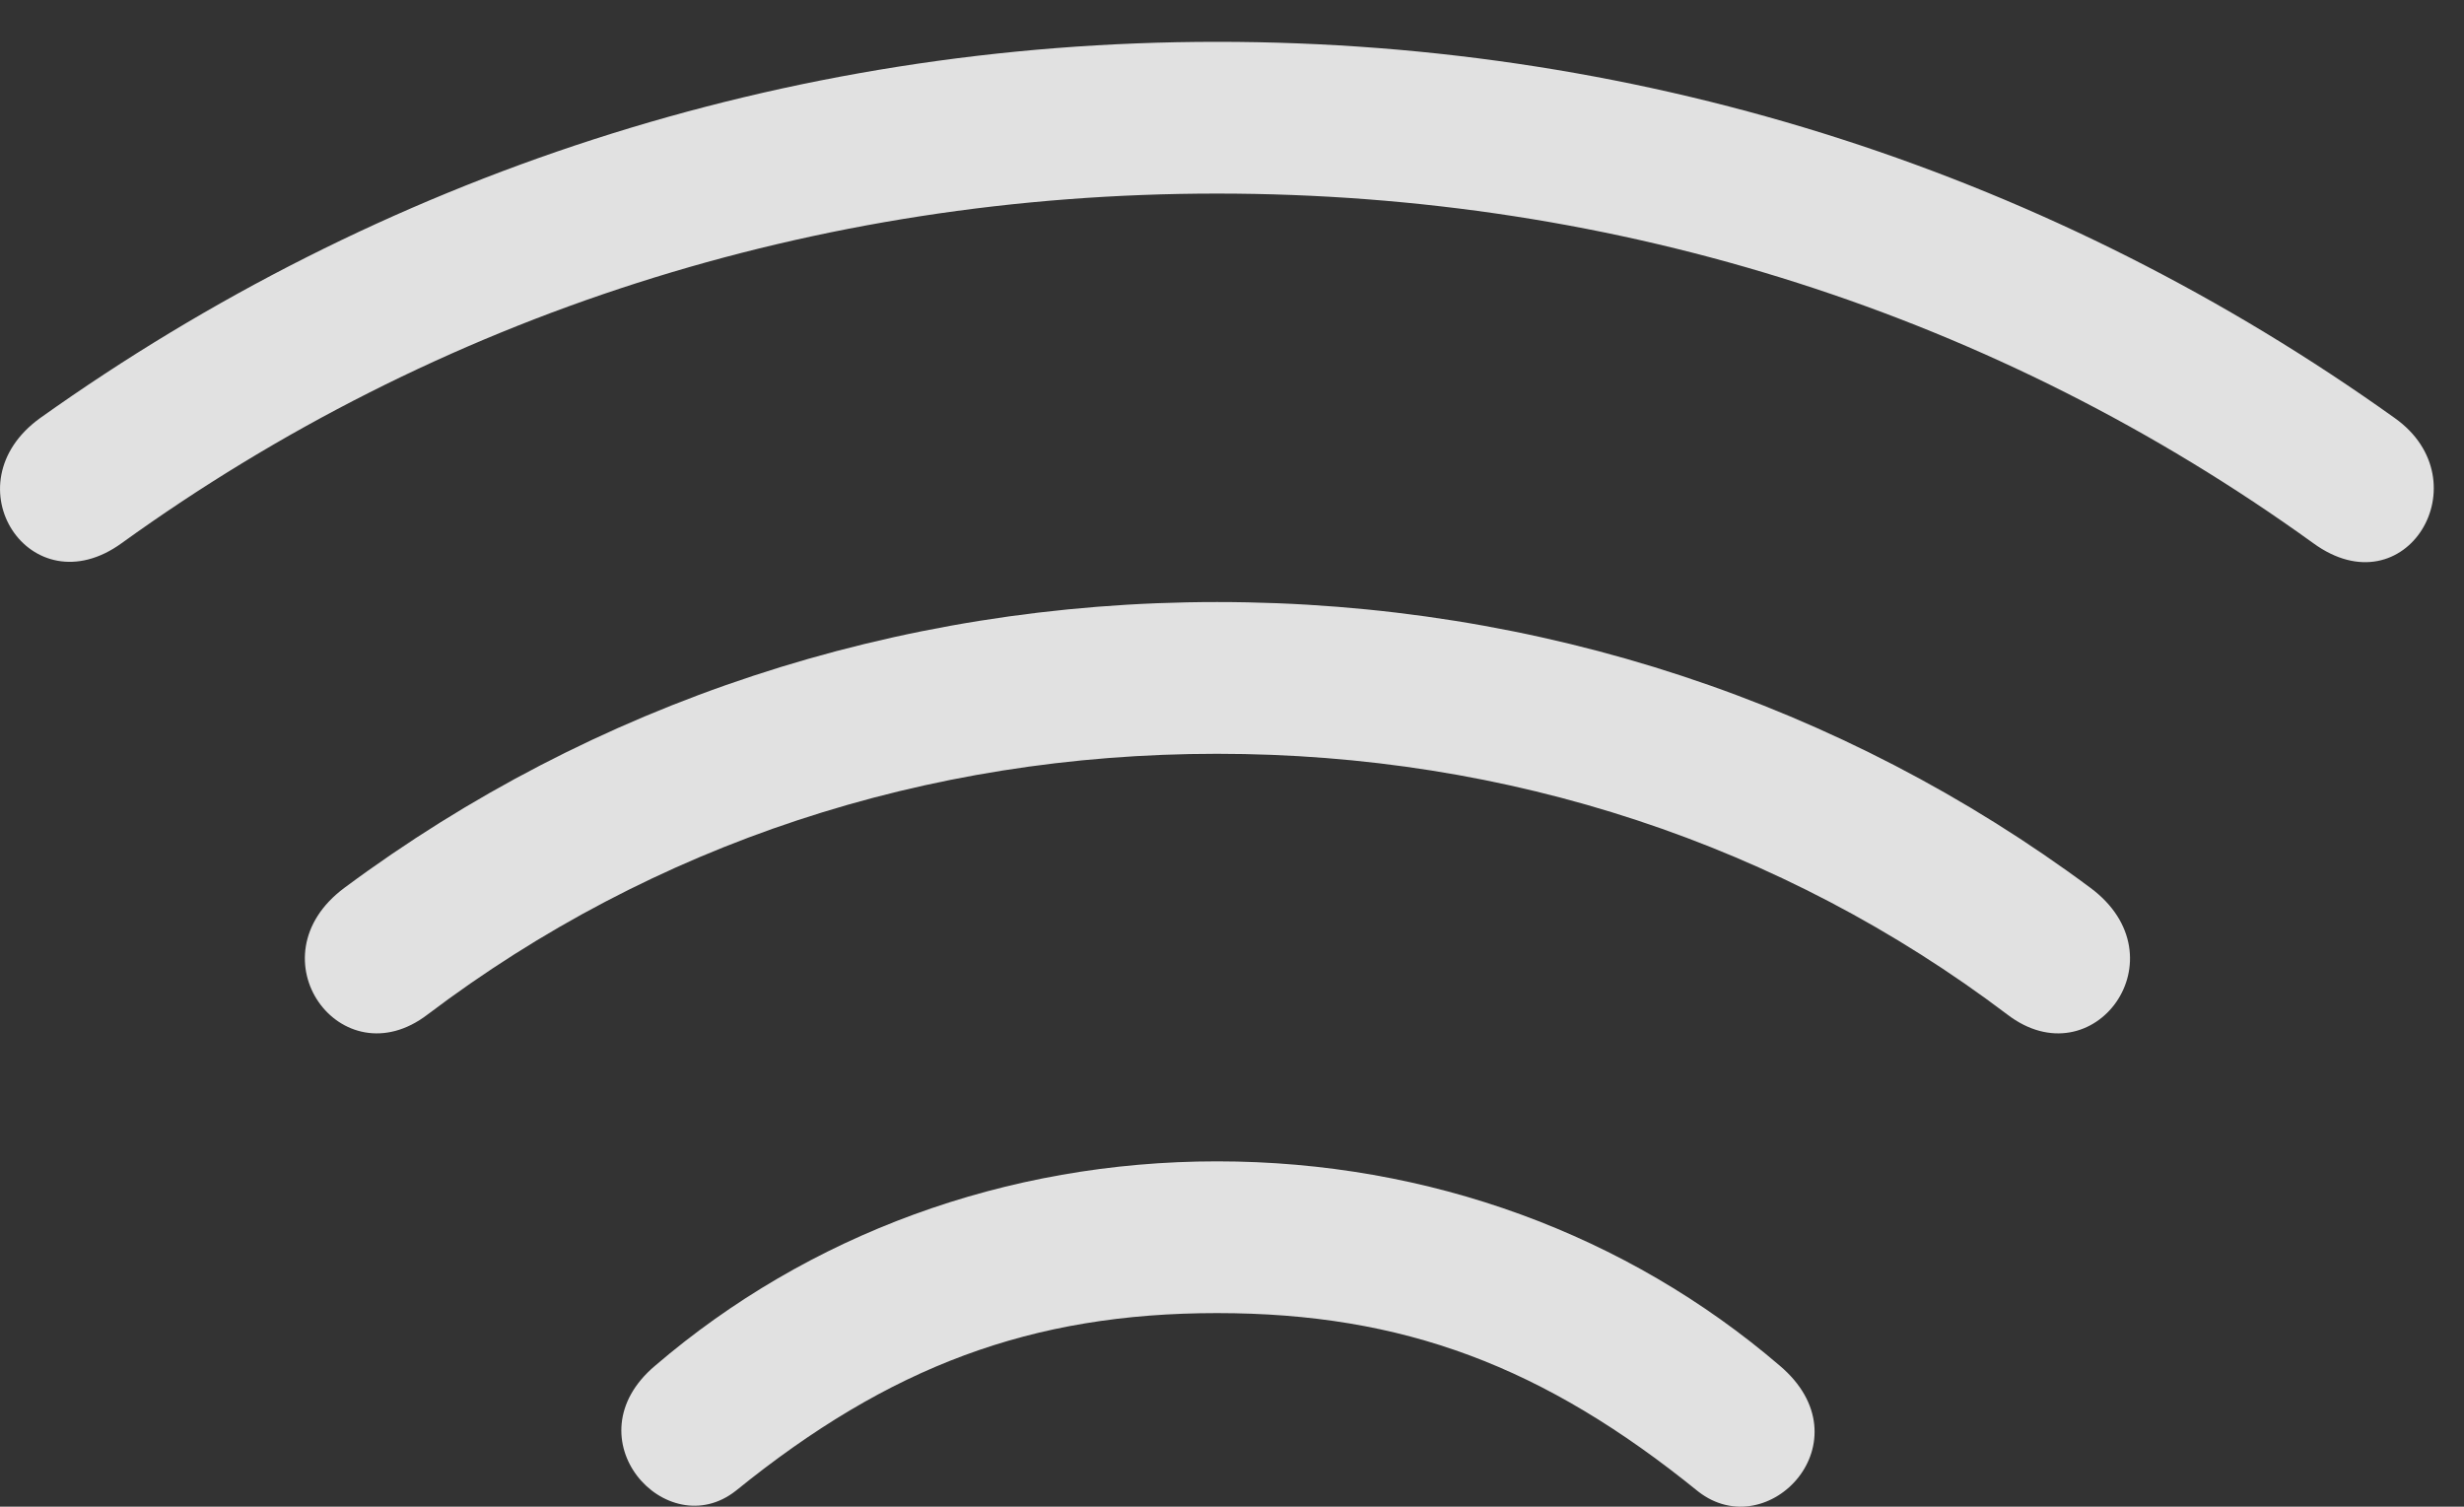 <?xml version="1.0" encoding="UTF-8"?>
<!--Generator: Apple Native CoreSVG 341-->
<!DOCTYPE svg
PUBLIC "-//W3C//DTD SVG 1.1//EN"
       "http://www.w3.org/Graphics/SVG/1.1/DTD/svg11.dtd">
<svg version="1.1" xmlns="http://www.w3.org/2000/svg" xmlns:xlink="http://www.w3.org/1999/xlink" viewBox="0 0 29.812 18.229">
 <rect x="0" y="0" width="29.812" height="18.229" fill="#333333" stroke="none"/>
 <g>
  <rect height="18.229" opacity="0" width="29.812" x="0" y="0"/>
  <path d="M14.725 0.506C9.491 0.506 4.588 2.137 0.487 5.057C-0.626 5.858 0.37 7.371 1.473 6.571C5.292 3.817 9.862 2.342 14.725 2.342C19.598 2.342 24.169 3.817 27.987 6.571C29.11 7.391 30.047 5.819 28.973 5.057C24.872 2.127 19.969 0.506 14.725 0.506Z" fill="white" fill-opacity="0.85"/>
  <path d="M14.725 7.284C10.829 7.284 7.167 8.514 4.168 10.741C3.036 11.581 4.129 13.075 5.174 12.274C7.899 10.213 11.2 9.12 14.725 9.12C18.25 9.12 21.561 10.213 24.286 12.274C25.331 13.075 26.424 11.581 25.291 10.741C22.294 8.514 18.631 7.284 14.725 7.284Z" fill="white" fill-opacity="0.85"/>
  <path d="M14.725 14.051C12.166 14.051 9.774 14.94 7.928 16.522C6.883 17.401 8.065 18.7 8.905 18.035C10.76 16.532 12.479 15.887 14.725 15.887C16.981 15.887 18.68 16.532 20.546 18.045C21.395 18.709 22.606 17.43 21.532 16.522C19.686 14.94 17.294 14.051 14.725 14.051Z" fill="white" fill-opacity="0.85"/>
 </g>
</svg>
